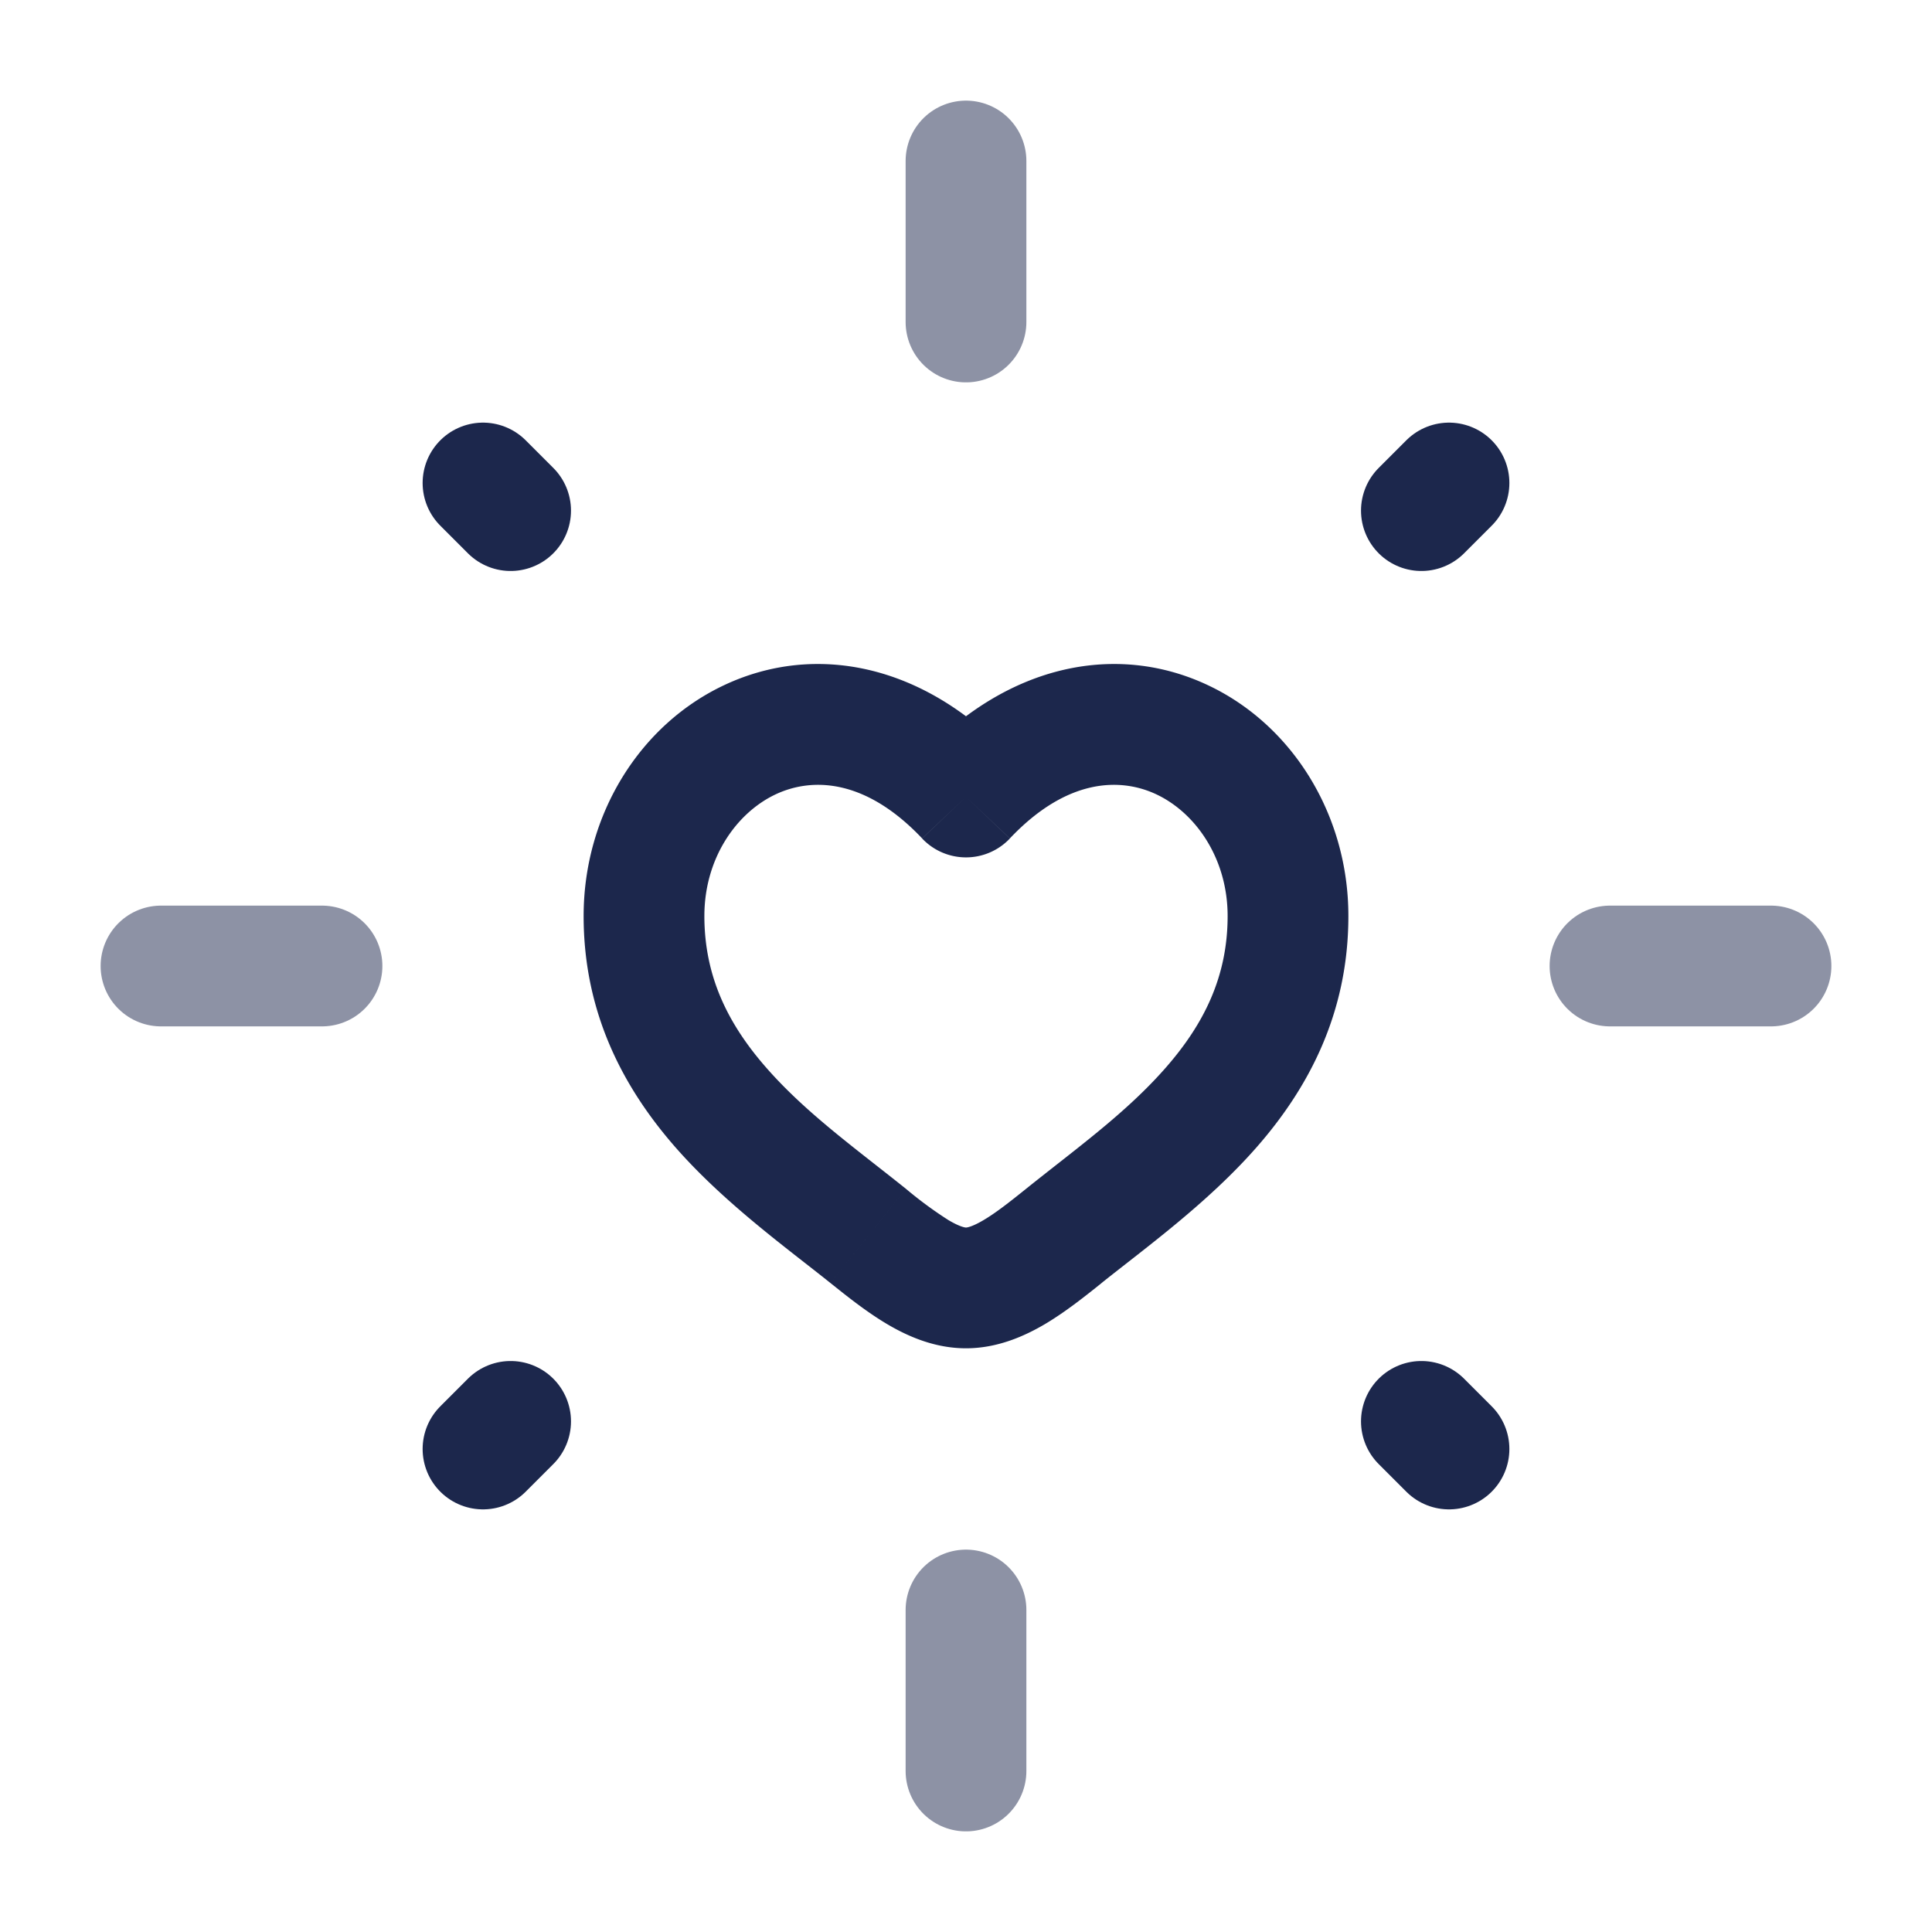<svg xmlns="http://www.w3.org/2000/svg" width="24" height="24" fill="none">
  <path stroke="#1C274C" stroke-linecap="round" stroke-width="1.5" d="M12 2v2m0 16v2M2 12h2m16 0h2" opacity=".5"/>
  <path stroke="#1C274C" stroke-linecap="round" stroke-width="1.5" d="m6 18 .343-.343M17.657 6.343 18 6m0 12-.343-.343M6.343 6.343 6 6"/>
  <path fill="#1C274C" d="m10.785 15.354.469-.585-.47.585ZM12 9.9l-.545.516a.75.75 0 0 0 1.09 0L12 9.9Zm1.215 5.453.47.585-.47-.585Zm-1.961-.585c-.633-.507-1.246-.945-1.738-1.508-.466-.533-.766-1.123-.766-1.881h-1.5c0 1.218.504 2.144 1.136 2.868.607.694 1.385 1.255 1.93 1.691l.938-1.17Zm-2.504-3.39c0-.714.397-1.283.891-1.513.444-.206 1.105-.199 1.814.55l1.09-1.03c-1.091-1.153-2.43-1.394-3.536-.88-1.056.49-1.759 1.611-1.759 2.874h1.5Zm1.566 4.56c.2.16.444.356.7.508.253.15.59.303.984.303v-1.5c-.007 0-.069-.004-.219-.093a4.977 4.977 0 0 1-.527-.388l-.938 1.17Zm3.368 0c.545-.436 1.323-.997 1.93-1.691.632-.723 1.136-1.65 1.136-2.868h-1.5c0 .758-.3 1.348-.766 1.881-.492.563-1.105 1-1.738 1.508l.938 1.17Zm3.066-4.56c0-1.262-.703-2.383-1.759-2.873-1.106-.514-2.445-.273-3.536.88l1.09 1.03c.709-.749 1.37-.756 1.814-.55.494.23.891.799.891 1.514h1.5Zm-4.004 3.39c-.214.172-.378.3-.527.388-.15.089-.212.093-.219.093v1.5c.393 0 .731-.153.985-.303.255-.152.499-.347.7-.508l-.939-1.17Z"/>
</svg>
